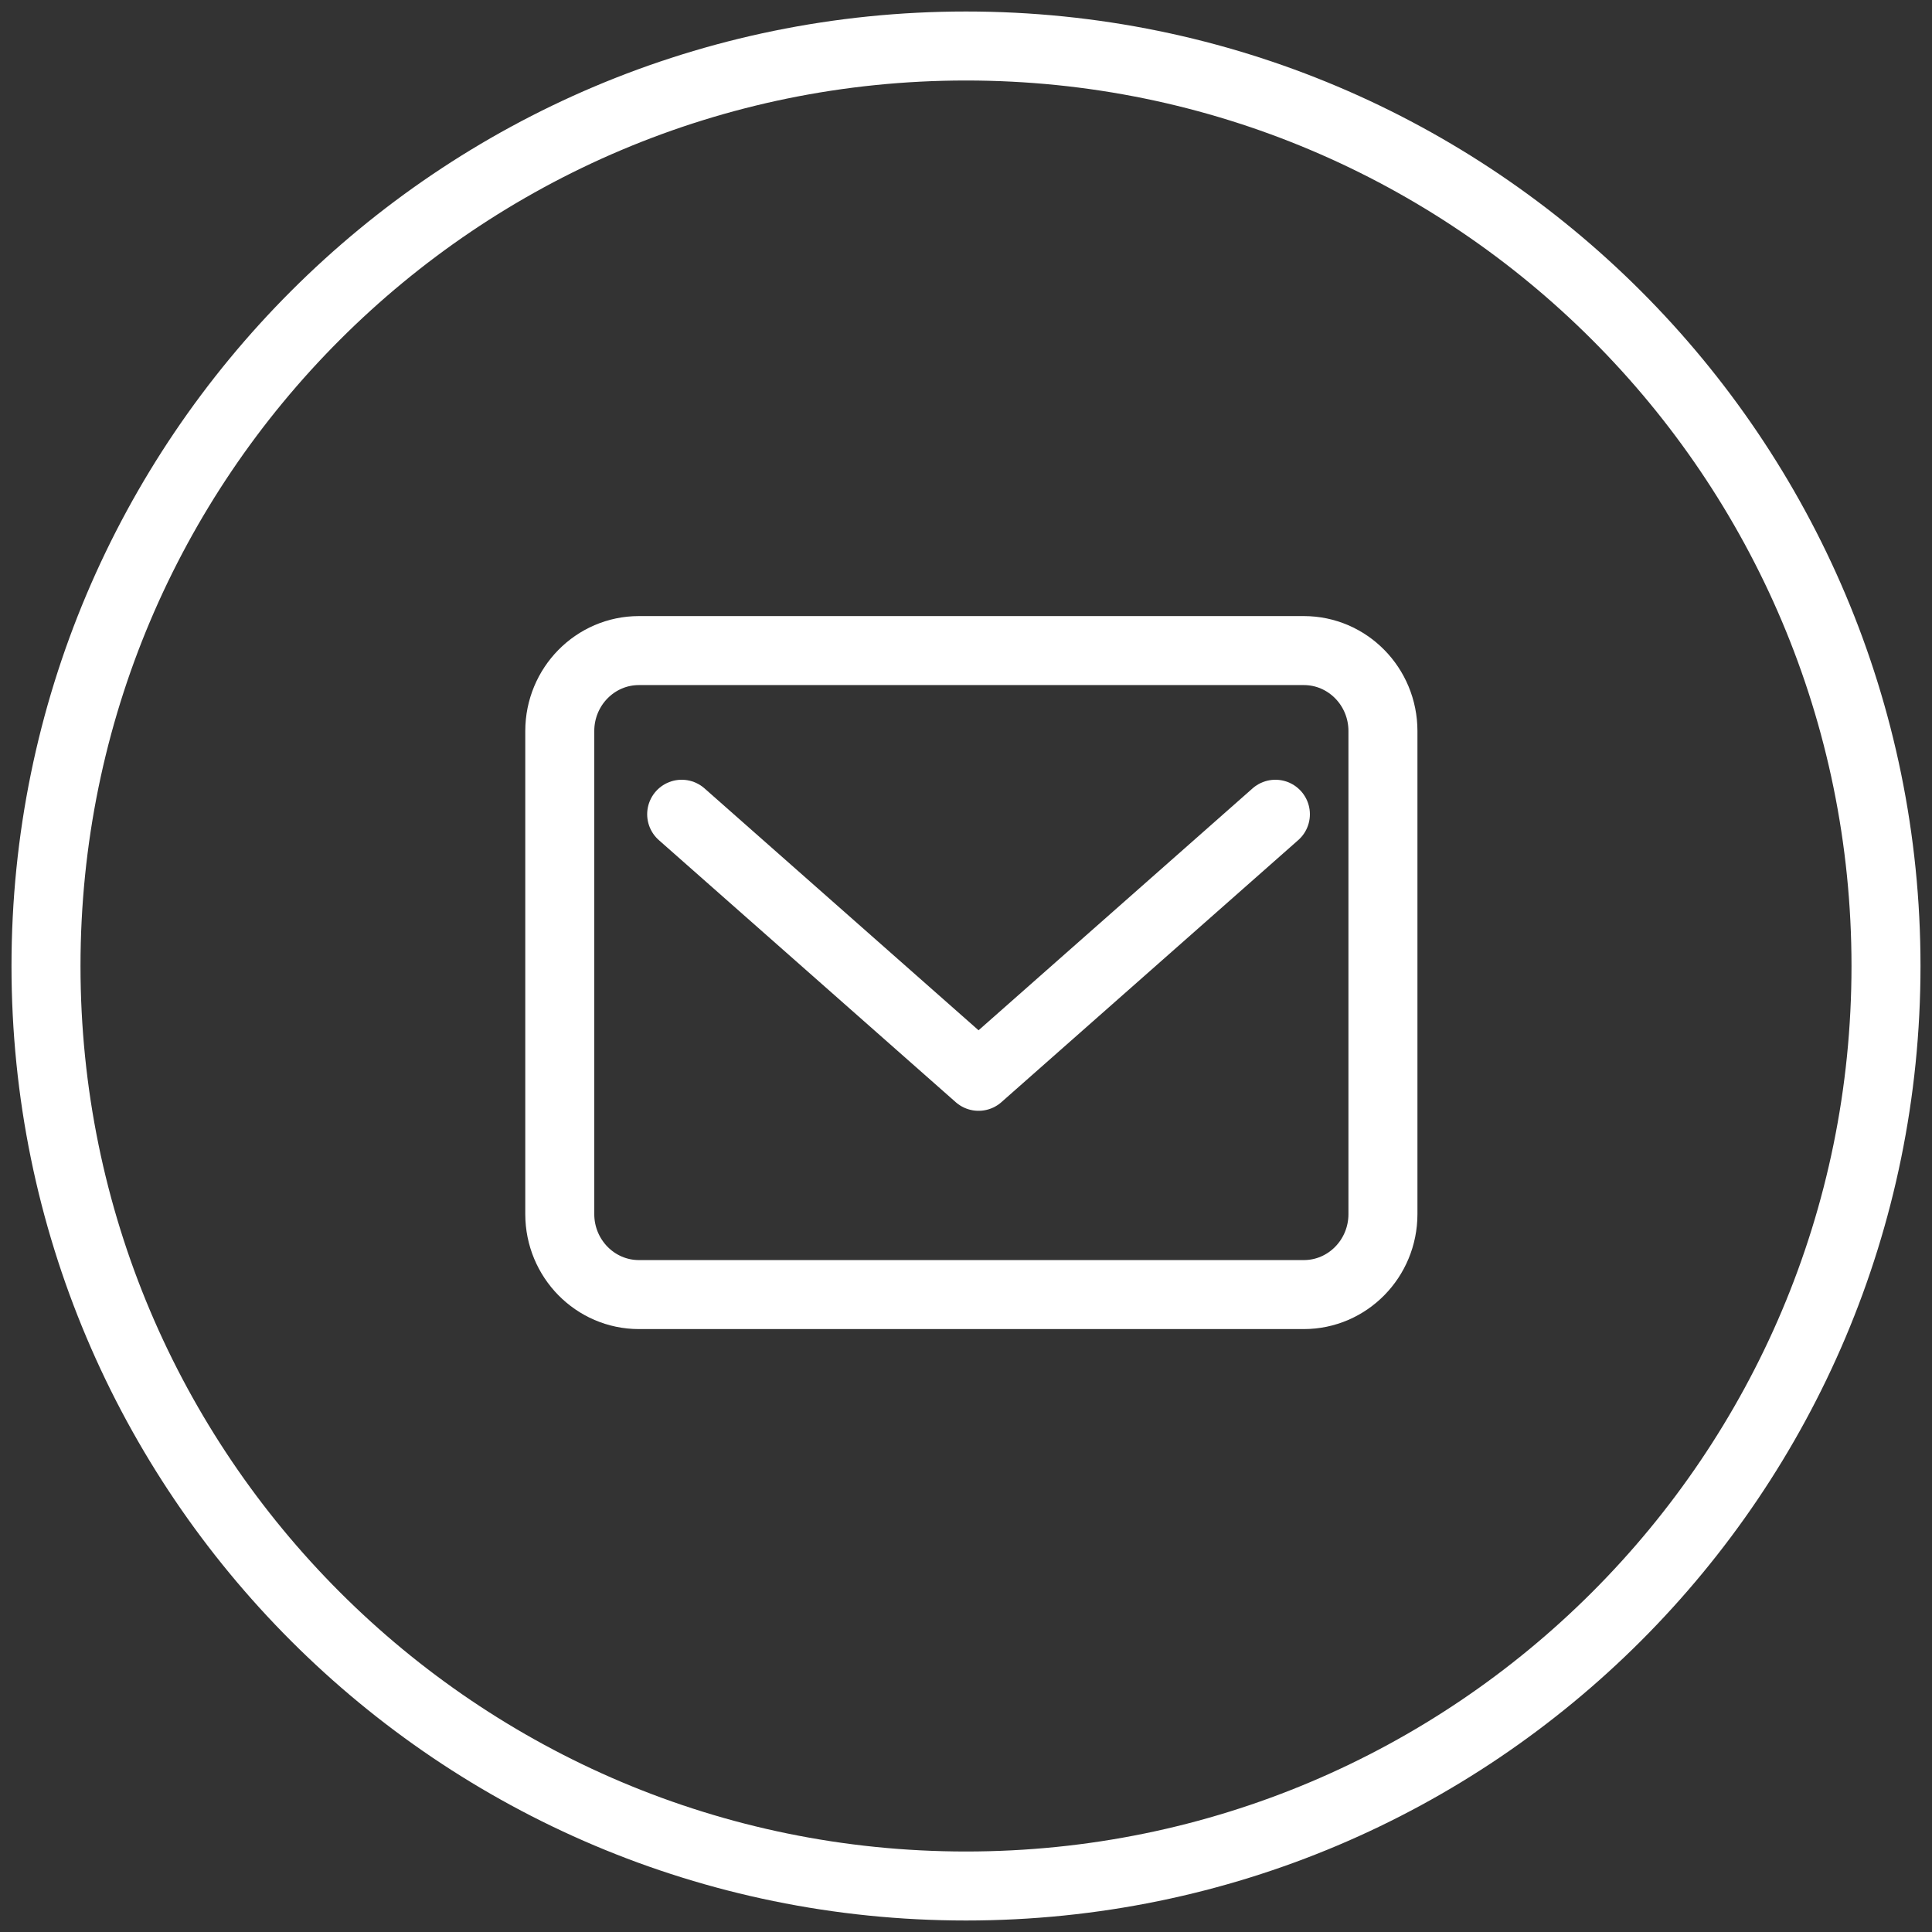 <svg width="40" height="40" viewBox="0 0 42 42" fill="none" xmlns="http://www.w3.org/2000/svg">
<rect x="0" y="0" width="42" height="42" fill="#333333" stroke="none"/>
<path d="M21 41C32.046 41 41 32.046 41 21C41 9.954 32.046 1 21 1C9.954 1 1 9.954 1 21C1 32.046 9.954 41 21 41Z" stroke="white" stroke-width="1.5" stroke-linecap="round" stroke-linejoin="round"/>
<path d="M28.343 14.143H13.89C12.94 14.143 12.169 14.926 12.169 15.893V26.393C12.169 27.359 12.94 28.143 13.89 28.143H28.343C29.294 28.143 30.064 27.359 30.064 26.393V15.893C30.064 14.926 29.294 14.143 28.343 14.143Z" stroke="white" stroke-width="1.5" stroke-linecap="round" stroke-linejoin="round"/>
<path d="M14.819 17.701L21.273 23.398L27.726 17.701" stroke="white" stroke-width="1.5" stroke-linecap="round" stroke-linejoin="round"/>
</svg>
